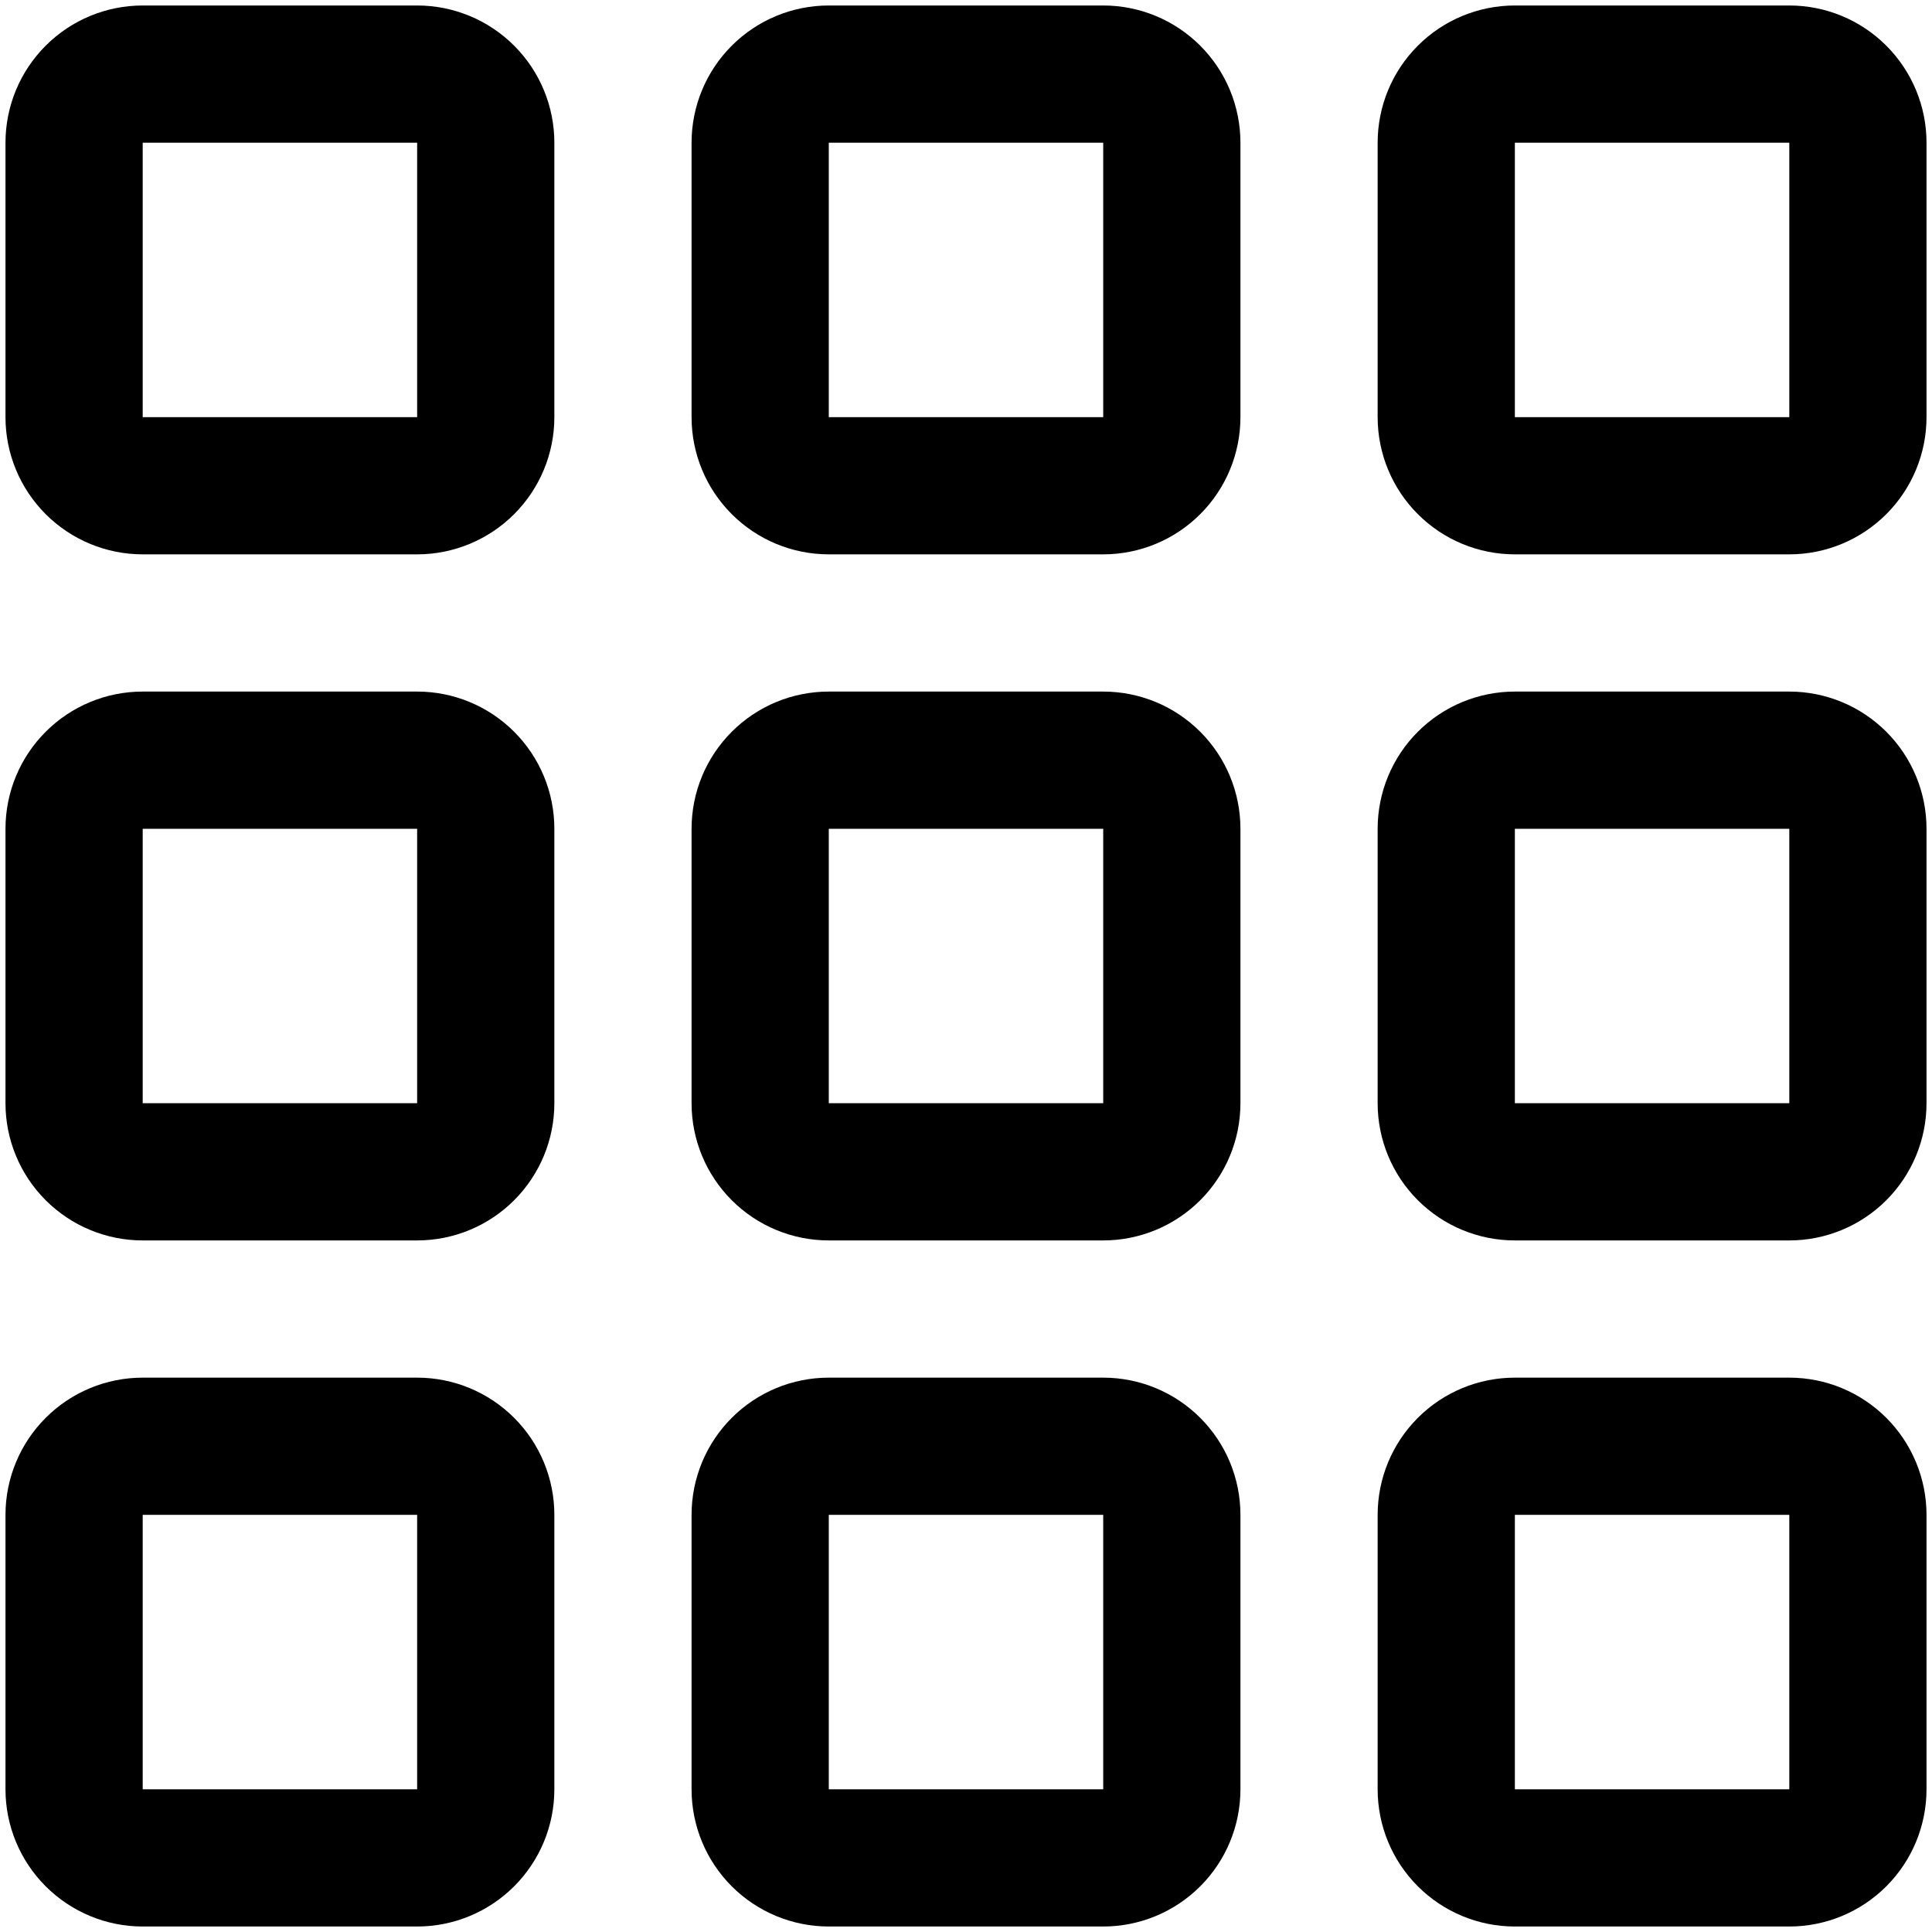 <svg width="88" height="88" viewBox="0 0 88 88" fill="none" xmlns="http://www.w3.org/2000/svg">
<path d="M19 6.5V19H6.5V6.5H19ZM25.25 81.5V69C25.25 67.342 24.591 65.753 23.419 64.581C22.247 63.408 20.658 62.75 19 62.75H6.5C4.842 62.75 3.253 63.408 2.081 64.581C0.908 65.753 0.25 67.342 0.25 69V81.5C0.25 83.158 0.908 84.747 2.081 85.919C3.253 87.091 4.842 87.75 6.5 87.75H19C20.658 87.75 22.247 87.091 23.419 85.919C24.591 84.747 25.25 83.158 25.25 81.5ZM25.25 50.25V37.75C25.25 36.092 24.591 34.503 23.419 33.331C22.247 32.158 20.658 31.5 19 31.5H6.5C4.842 31.5 3.253 32.158 2.081 33.331C0.908 34.503 0.25 36.092 0.25 37.75V50.25C0.25 51.908 0.908 53.497 2.081 54.669C3.253 55.842 4.842 56.5 6.5 56.5H19C20.658 56.5 22.247 55.842 23.419 54.669C24.591 53.497 25.25 51.908 25.25 50.25ZM25.25 19V6.5C25.25 4.842 24.591 3.253 23.419 2.081C22.247 0.908 20.658 0.25 19 0.25H6.5C4.842 0.25 3.253 0.908 2.081 2.081C0.908 3.253 0.25 4.842 0.25 6.5V19C0.25 20.658 0.908 22.247 2.081 23.419C3.253 24.591 4.842 25.25 6.5 25.25H19C20.658 25.25 22.247 24.591 23.419 23.419C24.591 22.247 25.25 20.658 25.25 19ZM56.5 81.5V69C56.5 67.342 55.842 65.753 54.669 64.581C53.497 63.408 51.908 62.75 50.25 62.75H37.75C36.092 62.75 34.503 63.408 33.331 64.581C32.158 65.753 31.5 67.342 31.5 69V81.5C31.5 83.158 32.158 84.747 33.331 85.919C34.503 87.091 36.092 87.75 37.75 87.75H50.25C51.908 87.75 53.497 87.091 54.669 85.919C55.842 84.747 56.5 83.158 56.5 81.5ZM56.5 50.25V37.75C56.5 36.092 55.842 34.503 54.669 33.331C53.497 32.158 51.908 31.5 50.25 31.5H37.75C36.092 31.5 34.503 32.158 33.331 33.331C32.158 34.503 31.5 36.092 31.5 37.75V50.25C31.5 51.908 32.158 53.497 33.331 54.669C34.503 55.842 36.092 56.5 37.75 56.5H50.25C51.908 56.5 53.497 55.842 54.669 54.669C55.842 53.497 56.5 51.908 56.5 50.25ZM56.5 19V6.5C56.5 4.842 55.842 3.253 54.669 2.081C53.497 0.908 51.908 0.25 50.25 0.25H37.75C36.092 0.25 34.503 0.908 33.331 2.081C32.158 3.253 31.5 4.842 31.5 6.5V19C31.5 20.658 32.158 22.247 33.331 23.419C34.503 24.591 36.092 25.25 37.75 25.25H50.25C51.908 25.25 53.497 24.591 54.669 23.419C55.842 22.247 56.5 20.658 56.5 19ZM50.25 6.5V19H37.75V6.5H50.25ZM81.5 6.5V19H69V6.5H81.5ZM19 37.75V50.25H6.5V37.75H19ZM50.25 37.75V50.25H37.75V37.75H50.25ZM81.5 37.75H69V50.25H81.5V37.75ZM19 69V81.5H6.5V69H19ZM50.25 69V81.5H37.75V69H50.25ZM81.5 69V81.5H69V69H81.5ZM69 0.25C67.342 0.25 65.753 0.908 64.581 2.081C63.408 3.253 62.75 4.842 62.75 6.5V19C62.75 20.658 63.408 22.247 64.581 23.419C65.753 24.591 67.342 25.25 69 25.25H81.5C83.158 25.25 84.747 24.591 85.919 23.419C87.091 22.247 87.75 20.658 87.75 19V6.5C87.75 4.842 87.091 3.253 85.919 2.081C84.747 0.908 83.158 0.25 81.5 0.25H69ZM62.75 37.75C62.75 36.092 63.408 34.503 64.581 33.331C65.753 32.158 67.342 31.5 69 31.5H81.5C83.158 31.5 84.747 32.158 85.919 33.331C87.091 34.503 87.75 36.092 87.75 37.75V50.25C87.75 51.908 87.091 53.497 85.919 54.669C84.747 55.842 83.158 56.5 81.5 56.5H69C67.342 56.5 65.753 55.842 64.581 54.669C63.408 53.497 62.75 51.908 62.75 50.25V37.75ZM69 62.75C67.342 62.75 65.753 63.408 64.581 64.581C63.408 65.753 62.75 67.342 62.75 69V81.5C62.75 83.158 63.408 84.747 64.581 85.919C65.753 87.091 67.342 87.75 69 87.75H81.5C83.158 87.75 84.747 87.091 85.919 85.919C87.091 84.747 87.75 83.158 87.75 81.5V69C87.75 67.342 87.091 65.753 85.919 64.581C84.747 63.408 83.158 62.75 81.5 62.75H69Z" fill="black"/>
</svg>
